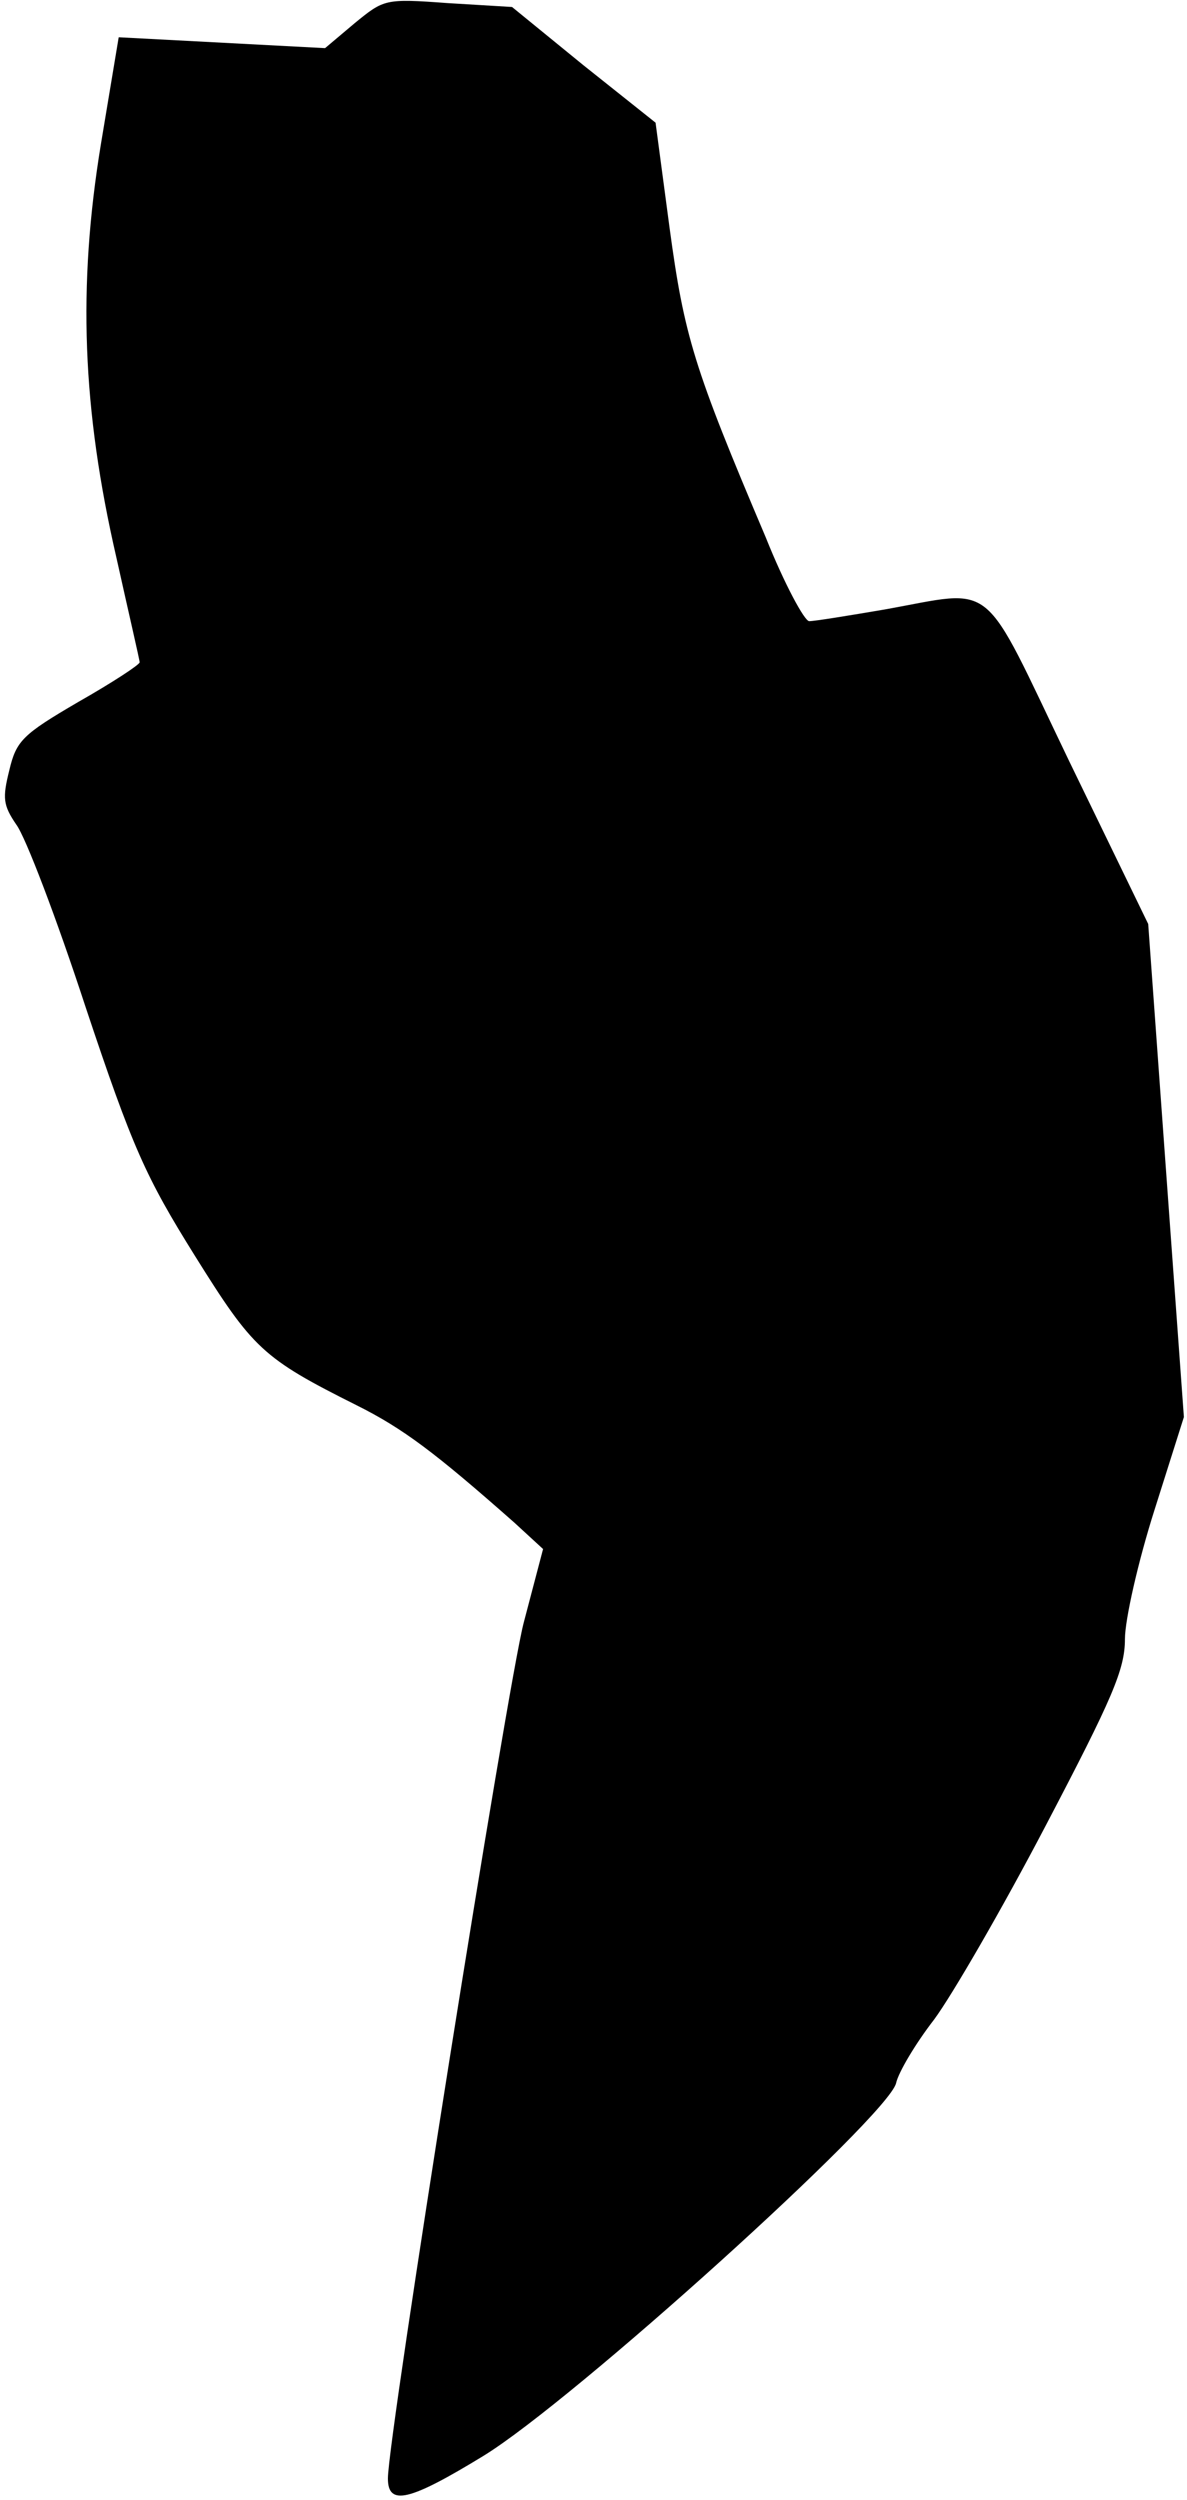 <?xml version="1.0" standalone="no"?>
<!DOCTYPE svg PUBLIC "-//W3C//DTD SVG 20010904//EN"
 "http://www.w3.org/TR/2001/REC-SVG-20010904/DTD/svg10.dtd">
<svg version="1.0" xmlns="http://www.w3.org/2000/svg"
 width="153pt" height="322pt" viewBox="0 0 153 322"
 preserveAspectRatio="xMidYMid meet">
<g transform="translate(0,322) scale(0.1,-0.1)"
fill="#000000" stroke="none">
<path fill="#000000" stroke="none" d="M457 3190 l-38 -32 -133 7 -133 7 -23
-138 c-30 -183 -24 -341 20 -532 16 -72 30 -132 30 -135 0 -3 -35 -26 -79 -51
-72 -42 -80 -50 -89 -88 -9 -36 -8 -45 9 -70 12 -16 52 -121 89 -234 61 -183
78 -220 141 -321 75 -120 87 -132 209 -193 60 -30 101 -61 203 -151 l37 -34
-25 -95 c-21 -81 -175 -1048 -175 -1102 0 -36 28 -29 123 29 116 71 521 437
532 480 3 14 25 51 49 82 23 31 88 143 144 250 86 164 102 201 102 240 0 25
17 100 38 166 l38 120 -23 317 -23 318 -102 210 c-115 239 -92 221 -238 195
-47 -8 -90 -15 -97 -15 -6 0 -32 48 -56 108 -93 219 -105 259 -124 399 l-18
135 -93 74 -92 75 -83 5 c-81 6 -82 5 -120 -26z"/>
</g>
</svg>
